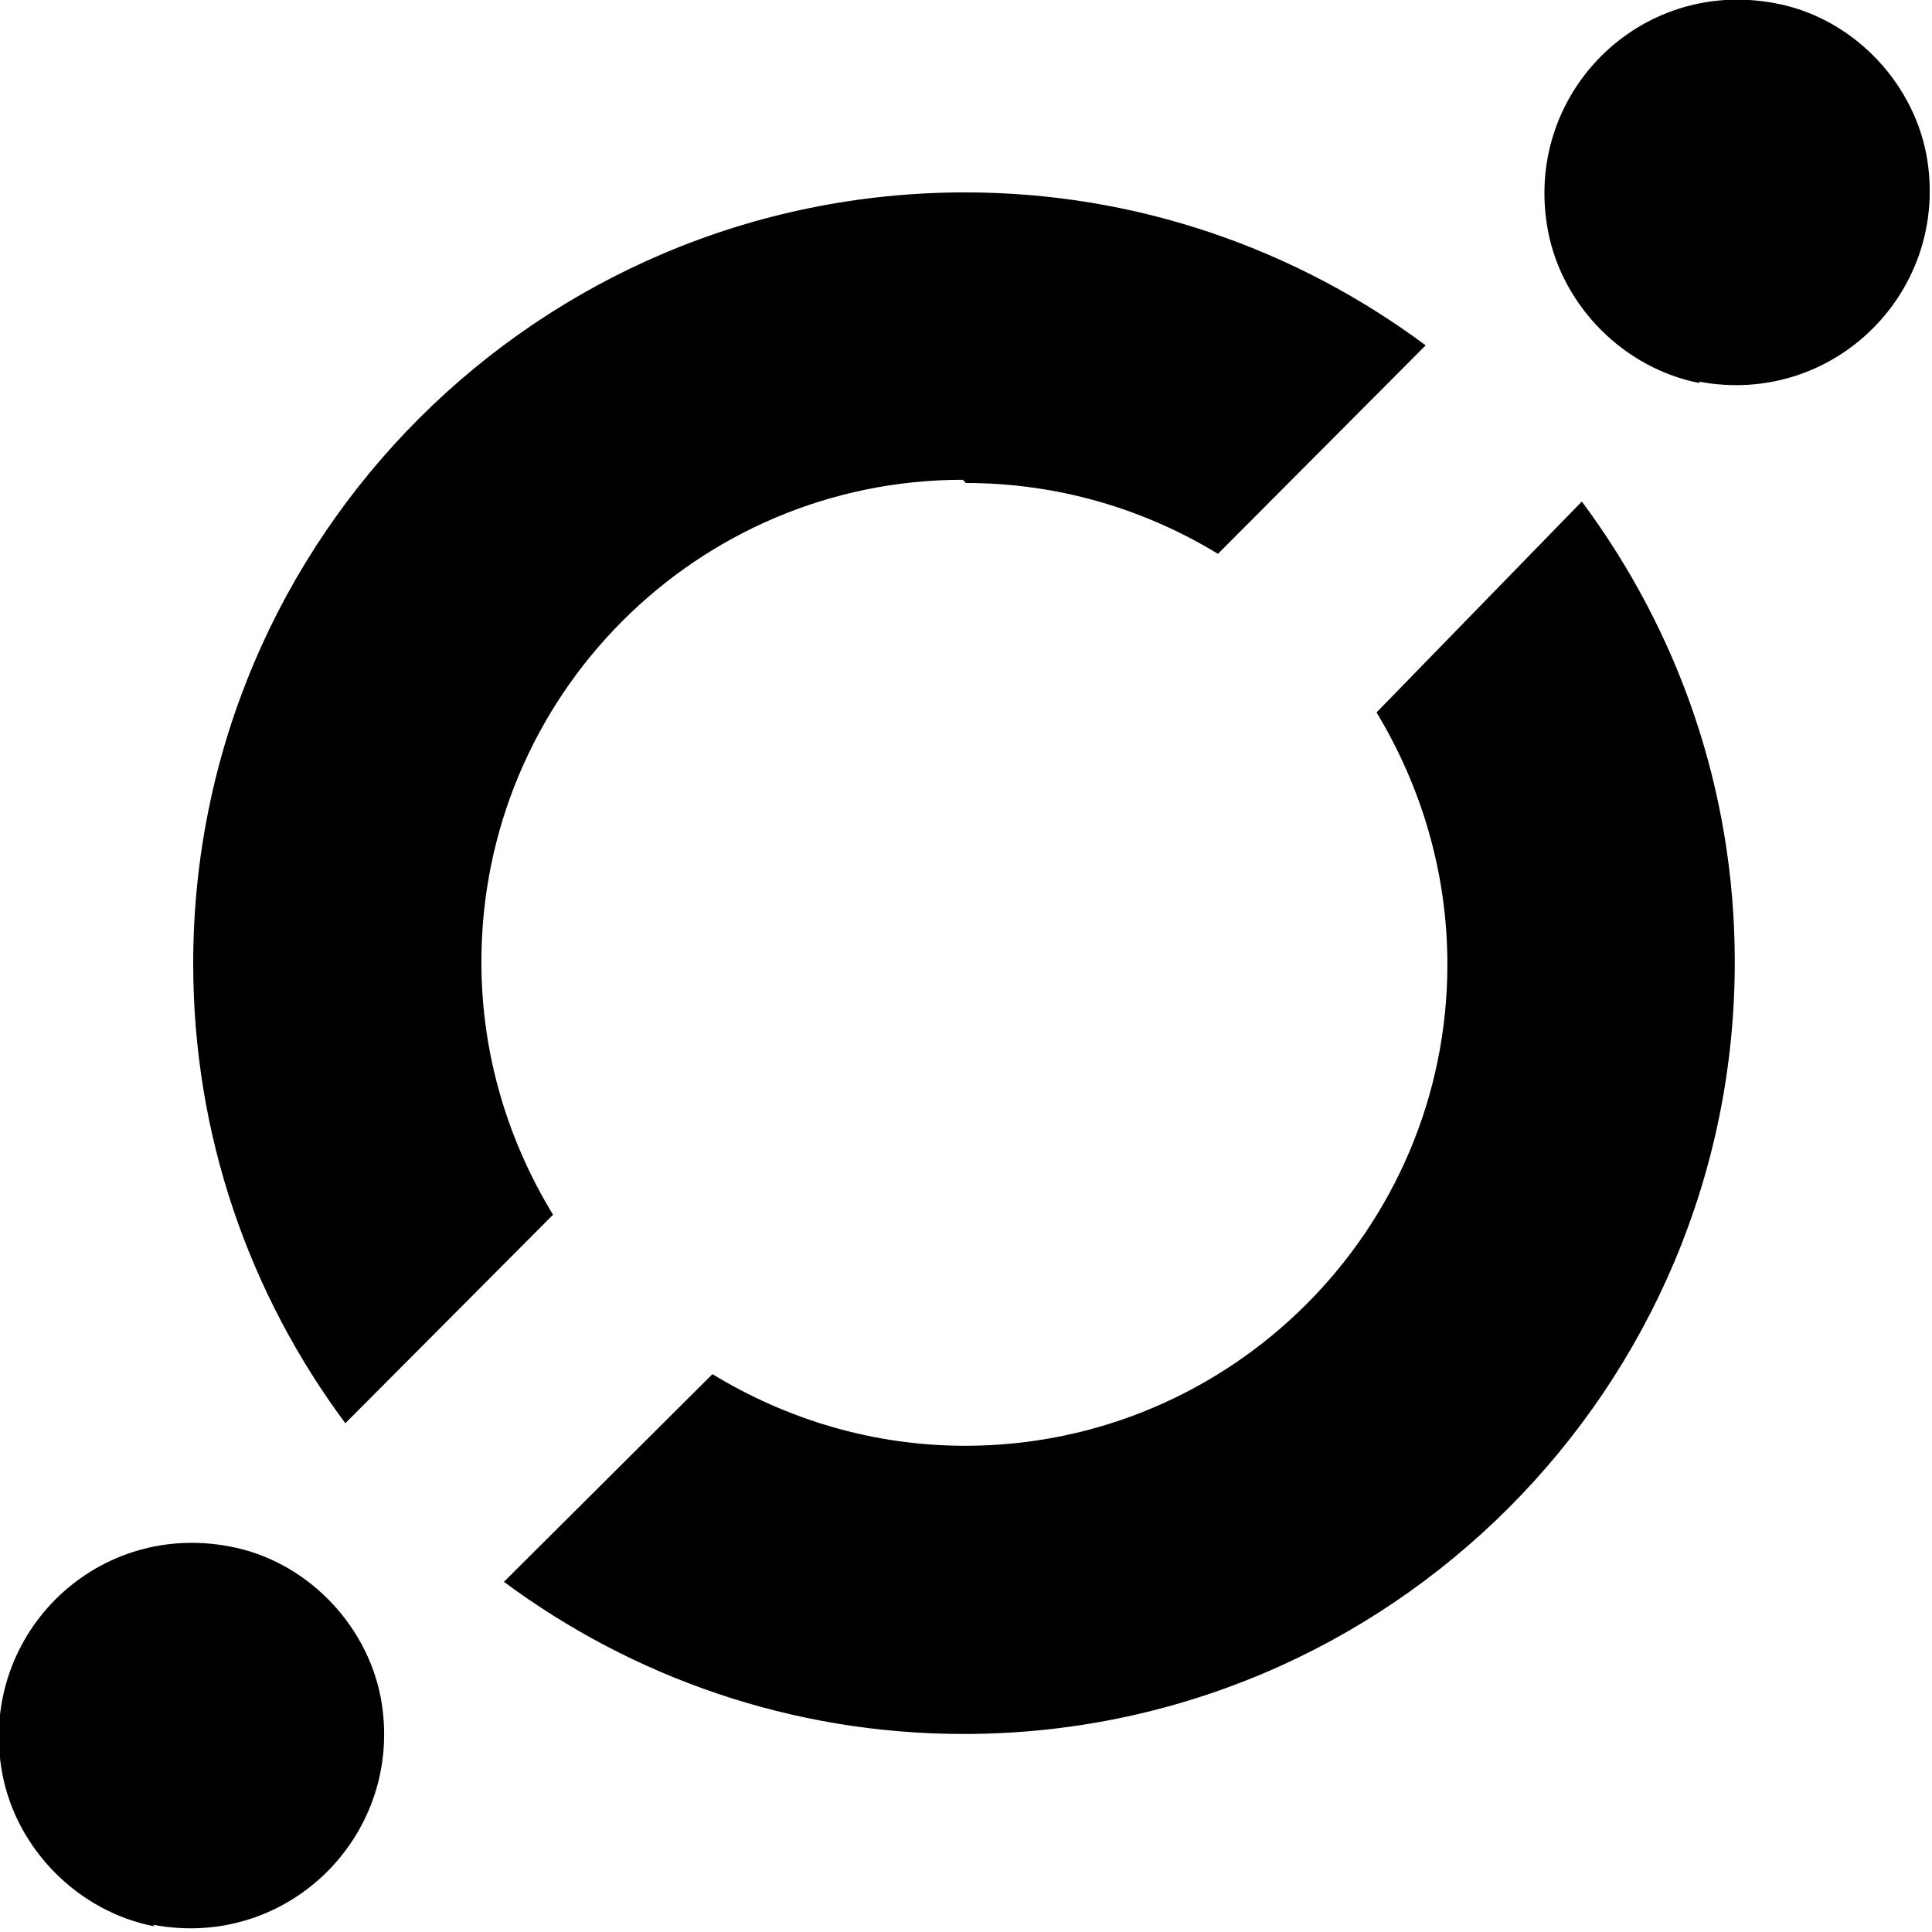 <svg viewBox="0 0 24 24" xmlns="http://www.w3.org/2000/svg"><path d="M1.92 23.93c-.94-.18-1.71-.95-1.89-1.89 -.32-1.69 1.13-3.15 2.82-2.83 .93.17 1.7.94 1.88 1.88 .31 1.68-1.14 3.14-2.83 2.82Zm19.2-19.17c-.94-.18-1.71-.95-1.89-1.89 -.32-1.69 1.13-3.15 2.82-2.83 .93.17 1.7.94 1.88 1.88 .31 1.68-1.14 3.14-2.83 2.82ZM12 6c1.14 0 2.21.32 3.13.88l2.58-2.59c-1.6-1.19-3.58-1.9-5.72-1.9 -5.3 0-9.59 4.29-9.59 9.58 0 2.14.7 4.11 1.89 5.71l2.58-2.59c-.56-.92-.89-1.99-.89-3.14 0-3.31 2.68-5.99 5.98-5.99Zm5.1 2.85c.55.91.88 1.98.88 3.13 0 3.3-2.69 5.98-5.99 5.98 -1.15 0-2.22-.33-3.14-.89l-2.59 2.58c1.59 1.18 3.57 1.89 5.71 1.89 5.29 0 9.58-4.3 9.58-9.59 0-2.15-.71-4.12-1.9-5.72Z"/></svg>